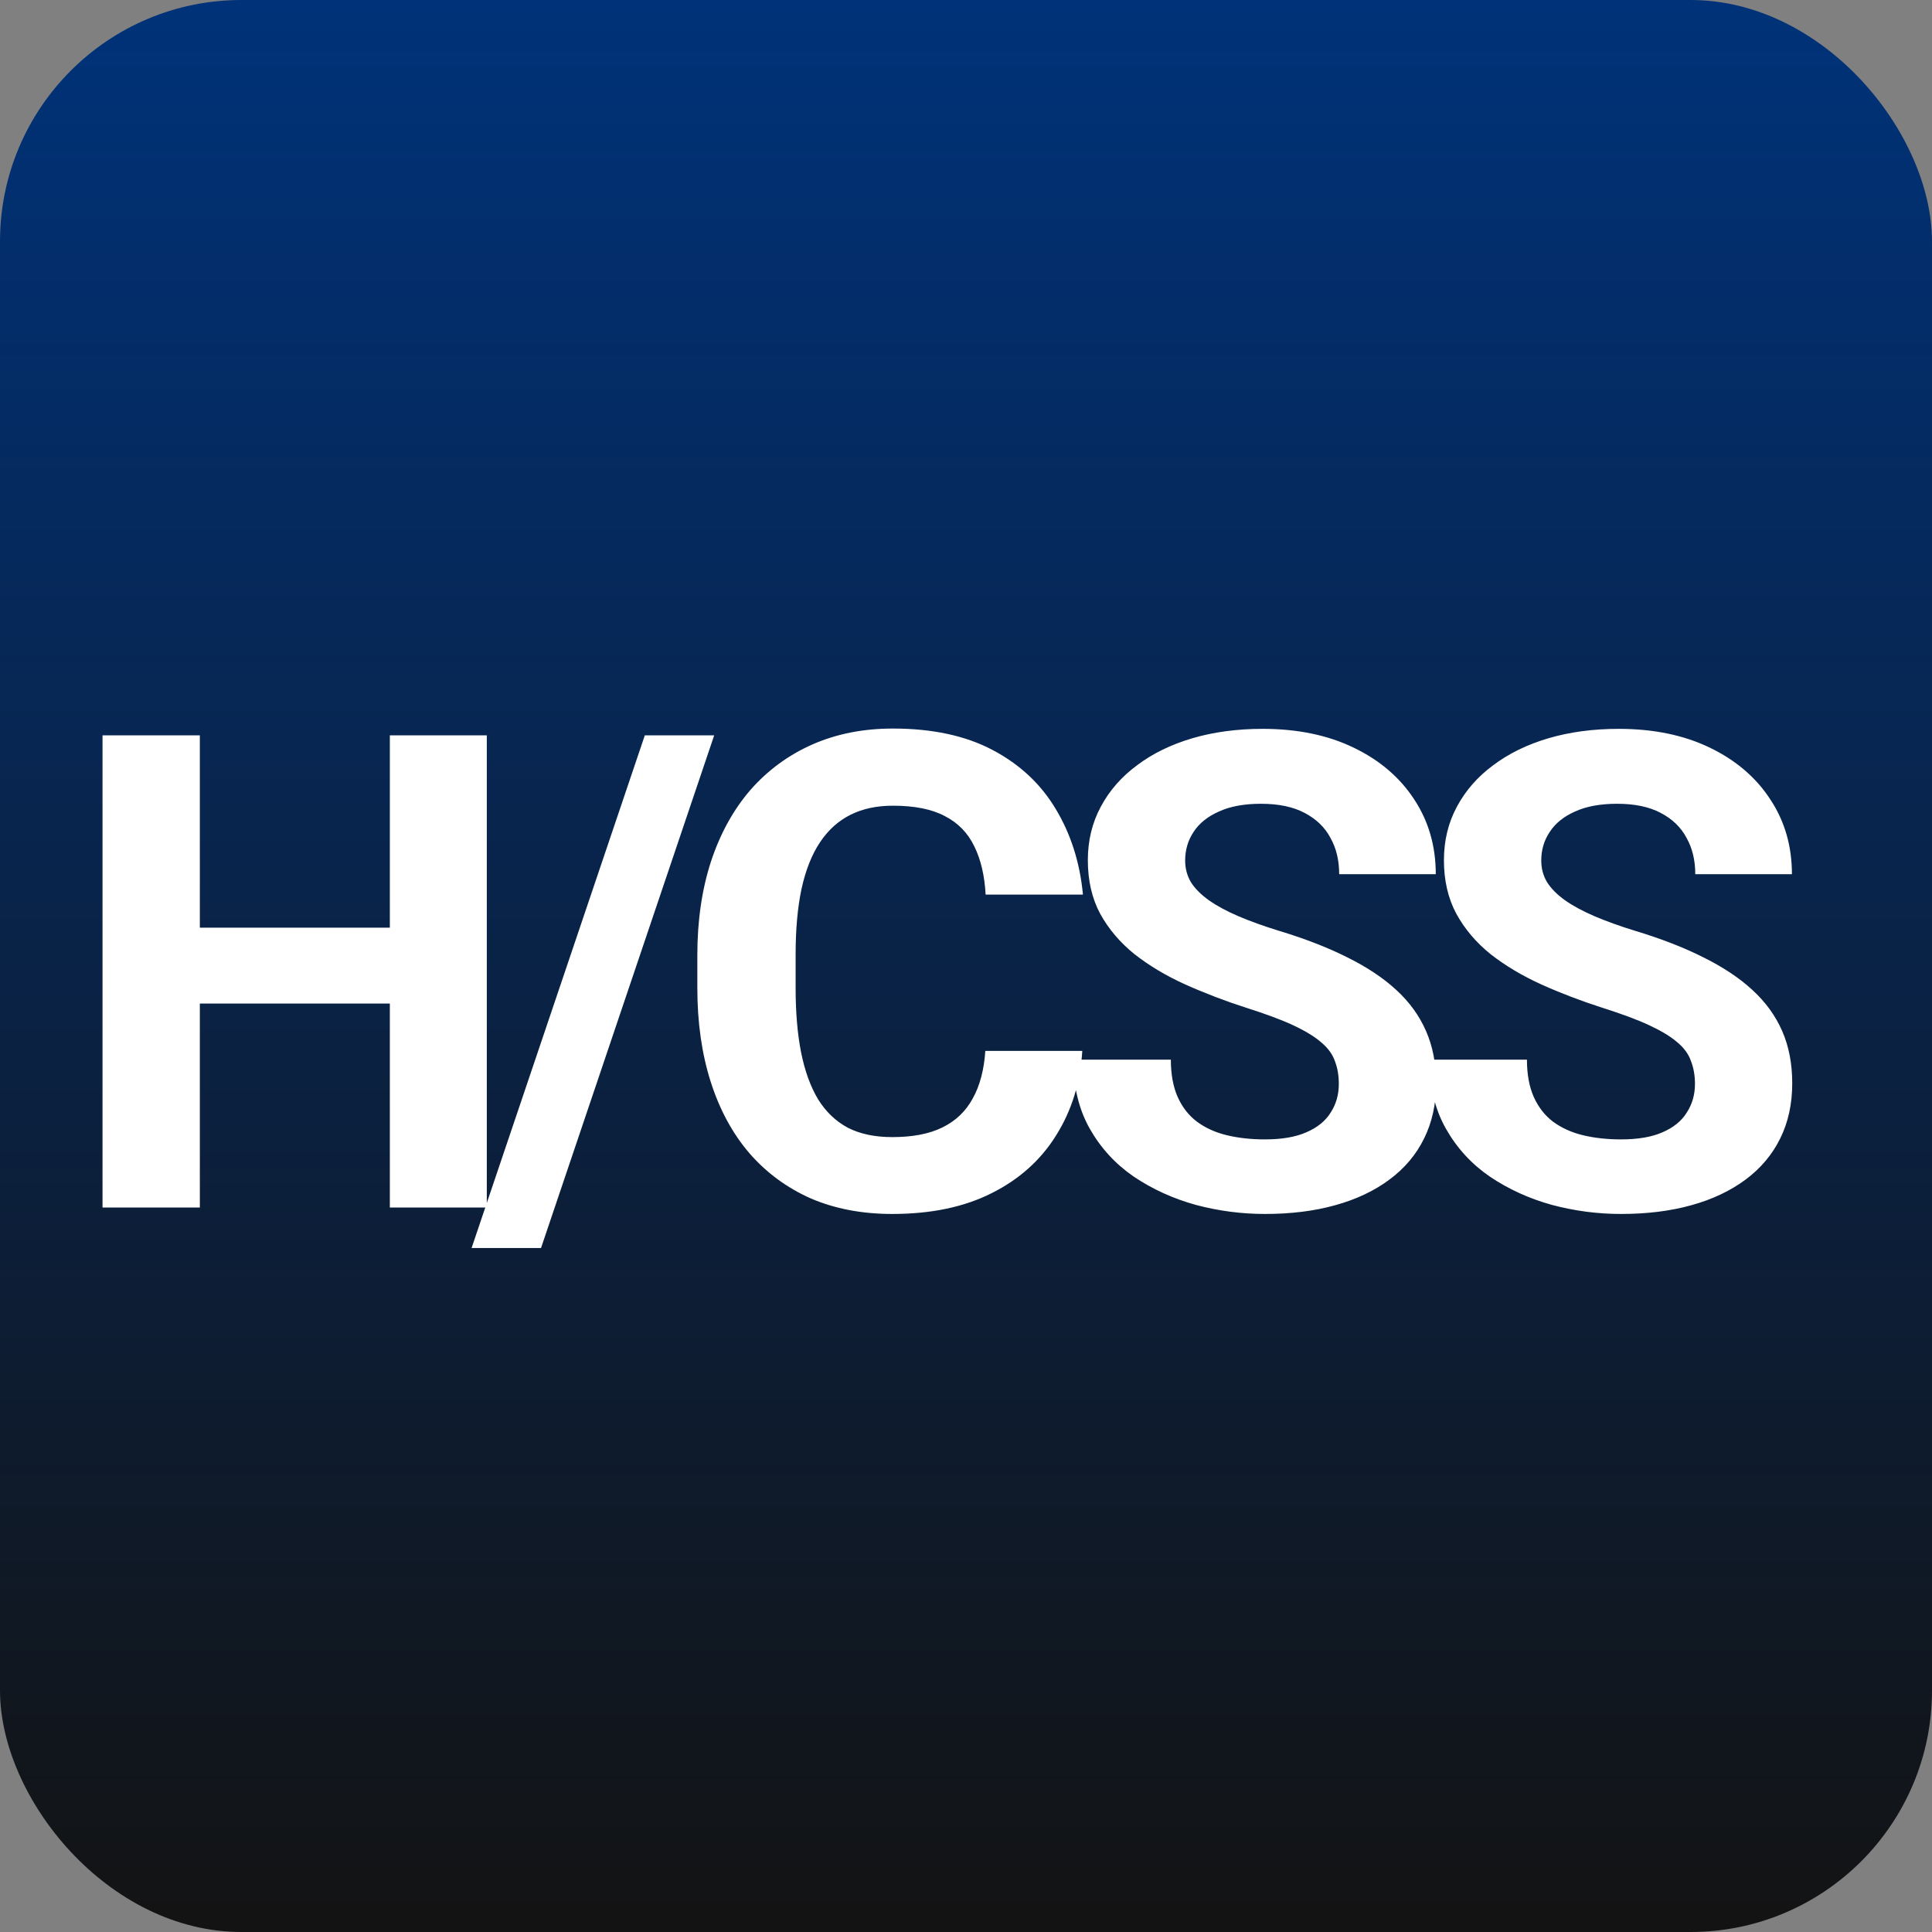 <svg width="32" height="32" viewBox="0 0 32 32" fill="none" xmlns="http://www.w3.org/2000/svg">
<rect x="0" y="0" width="32" height="32" fill="#808080" stroke="none"/>
<rect width="32" height="32" rx="4" fill="url(#paint0_linear_6_3)"/>
<path d="M6.914 15.365V16.622H2.832V15.365H6.914ZM3.31 12.18V20H1.698V12.18H3.31ZM8.063 12.18V20H6.457V12.18H8.063ZM11.829 12.18L8.961 20.671H7.811L10.68 12.18H11.829ZM16.32 17.406H17.926C17.894 17.932 17.749 18.399 17.491 18.808C17.237 19.216 16.881 19.535 16.422 19.764C15.967 19.993 15.419 20.107 14.779 20.107C14.277 20.107 13.828 20.021 13.43 19.85C13.033 19.674 12.693 19.424 12.41 19.098C12.131 18.772 11.918 18.378 11.771 17.916C11.624 17.454 11.55 16.937 11.55 16.364V15.821C11.55 15.248 11.626 14.731 11.776 14.269C11.93 13.803 12.149 13.408 12.431 13.082C12.718 12.756 13.06 12.505 13.457 12.33C13.855 12.155 14.299 12.067 14.789 12.067C15.441 12.067 15.991 12.185 16.438 12.421C16.889 12.658 17.238 12.984 17.486 13.399C17.736 13.814 17.887 14.287 17.937 14.817H16.325C16.308 14.502 16.245 14.235 16.137 14.017C16.03 13.795 15.867 13.628 15.649 13.517C15.434 13.402 15.147 13.345 14.789 13.345C14.521 13.345 14.286 13.395 14.086 13.496C13.885 13.596 13.717 13.748 13.581 13.952C13.445 14.156 13.343 14.414 13.275 14.726C13.21 15.034 13.178 15.395 13.178 15.81V16.364C13.178 16.768 13.208 17.125 13.269 17.433C13.33 17.737 13.423 17.995 13.549 18.206C13.678 18.414 13.842 18.571 14.043 18.679C14.247 18.783 14.492 18.834 14.779 18.834C15.115 18.834 15.393 18.781 15.611 18.673C15.829 18.566 15.996 18.407 16.111 18.195C16.229 17.984 16.299 17.721 16.32 17.406ZM22.175 17.954C22.175 17.814 22.154 17.689 22.111 17.578C22.072 17.463 21.996 17.359 21.885 17.266C21.774 17.169 21.619 17.075 21.418 16.981C21.218 16.888 20.958 16.792 20.639 16.691C20.285 16.577 19.948 16.448 19.63 16.305C19.314 16.162 19.035 15.995 18.792 15.805C18.552 15.612 18.362 15.388 18.222 15.134C18.086 14.88 18.018 14.584 18.018 14.248C18.018 13.922 18.09 13.626 18.233 13.361C18.376 13.093 18.577 12.864 18.835 12.674C19.092 12.48 19.397 12.332 19.748 12.228C20.102 12.124 20.491 12.072 20.913 12.072C21.49 12.072 21.993 12.176 22.422 12.384C22.852 12.591 23.185 12.876 23.422 13.238C23.661 13.599 23.781 14.013 23.781 14.479H22.181C22.181 14.249 22.133 14.049 22.036 13.877C21.943 13.701 21.799 13.564 21.606 13.463C21.416 13.363 21.176 13.313 20.886 13.313C20.607 13.313 20.374 13.356 20.188 13.442C20.002 13.524 19.862 13.637 19.769 13.78C19.676 13.92 19.63 14.078 19.63 14.253C19.63 14.385 19.662 14.505 19.726 14.613C19.794 14.72 19.895 14.82 20.027 14.914C20.16 15.007 20.322 15.094 20.516 15.177C20.709 15.259 20.933 15.34 21.187 15.418C21.613 15.547 21.987 15.692 22.31 15.854C22.636 16.015 22.908 16.195 23.126 16.396C23.345 16.596 23.509 16.824 23.62 17.078C23.731 17.332 23.787 17.621 23.787 17.943C23.787 18.283 23.721 18.587 23.588 18.856C23.456 19.125 23.264 19.352 23.013 19.538C22.763 19.724 22.464 19.866 22.116 19.962C21.769 20.059 21.381 20.107 20.951 20.107C20.564 20.107 20.183 20.057 19.807 19.957C19.431 19.853 19.089 19.697 18.781 19.49C18.477 19.282 18.233 19.017 18.05 18.695C17.868 18.373 17.776 17.991 17.776 17.551H19.393C19.393 17.794 19.431 18 19.506 18.169C19.581 18.337 19.687 18.473 19.823 18.577C19.962 18.68 20.127 18.756 20.317 18.802C20.51 18.849 20.722 18.872 20.951 18.872C21.23 18.872 21.459 18.833 21.638 18.754C21.821 18.675 21.955 18.566 22.041 18.426C22.131 18.287 22.175 18.129 22.175 17.954ZM28.074 17.954C28.074 17.814 28.052 17.689 28.009 17.578C27.97 17.463 27.895 17.359 27.784 17.266C27.673 17.169 27.517 17.075 27.316 16.981C27.116 16.888 26.856 16.792 26.538 16.691C26.183 16.577 25.846 16.448 25.528 16.305C25.213 16.162 24.933 15.995 24.69 15.805C24.45 15.612 24.26 15.388 24.121 15.134C23.985 14.88 23.916 14.584 23.916 14.248C23.916 13.922 23.988 13.626 24.131 13.361C24.275 13.093 24.475 12.864 24.733 12.674C24.991 12.48 25.295 12.332 25.646 12.228C26 12.124 26.389 12.072 26.811 12.072C27.388 12.072 27.891 12.176 28.321 12.384C28.75 12.591 29.084 12.876 29.32 13.238C29.56 13.599 29.68 14.013 29.68 14.479H28.079C28.079 14.249 28.031 14.049 27.934 13.877C27.841 13.701 27.698 13.564 27.504 13.463C27.315 13.363 27.075 13.313 26.785 13.313C26.505 13.313 26.273 13.356 26.086 13.442C25.9 13.524 25.761 13.637 25.668 13.78C25.574 13.92 25.528 14.078 25.528 14.253C25.528 14.385 25.56 14.505 25.625 14.613C25.693 14.72 25.793 14.82 25.925 14.914C26.058 15.007 26.221 15.094 26.414 15.177C26.607 15.259 26.831 15.34 27.085 15.418C27.512 15.547 27.886 15.692 28.208 15.854C28.534 16.015 28.806 16.195 29.024 16.396C29.243 16.596 29.408 16.824 29.519 17.078C29.63 17.332 29.685 17.621 29.685 17.943C29.685 18.283 29.619 18.587 29.486 18.856C29.354 19.125 29.162 19.352 28.912 19.538C28.661 19.724 28.362 19.866 28.015 19.962C27.667 20.059 27.279 20.107 26.849 20.107C26.462 20.107 26.081 20.057 25.705 19.957C25.329 19.853 24.987 19.697 24.679 19.49C24.375 19.282 24.131 19.017 23.949 18.695C23.766 18.373 23.675 17.991 23.675 17.551H25.291C25.291 17.794 25.329 18 25.404 18.169C25.48 18.337 25.585 18.473 25.721 18.577C25.861 18.68 26.026 18.756 26.215 18.802C26.409 18.849 26.62 18.872 26.849 18.872C27.128 18.872 27.358 18.833 27.537 18.754C27.719 18.675 27.854 18.566 27.939 18.426C28.029 18.287 28.074 18.129 28.074 17.954Z" fill="white"/>
<defs>
<linearGradient id="paint0_linear_6_3" x1="16" y1="0" x2="16" y2="32" gradientUnits="userSpaceOnUse">
<stop stop-color="#003279"/>
<stop offset="1" stop-color="#131313"/>
</linearGradient>
</defs>
</svg>
